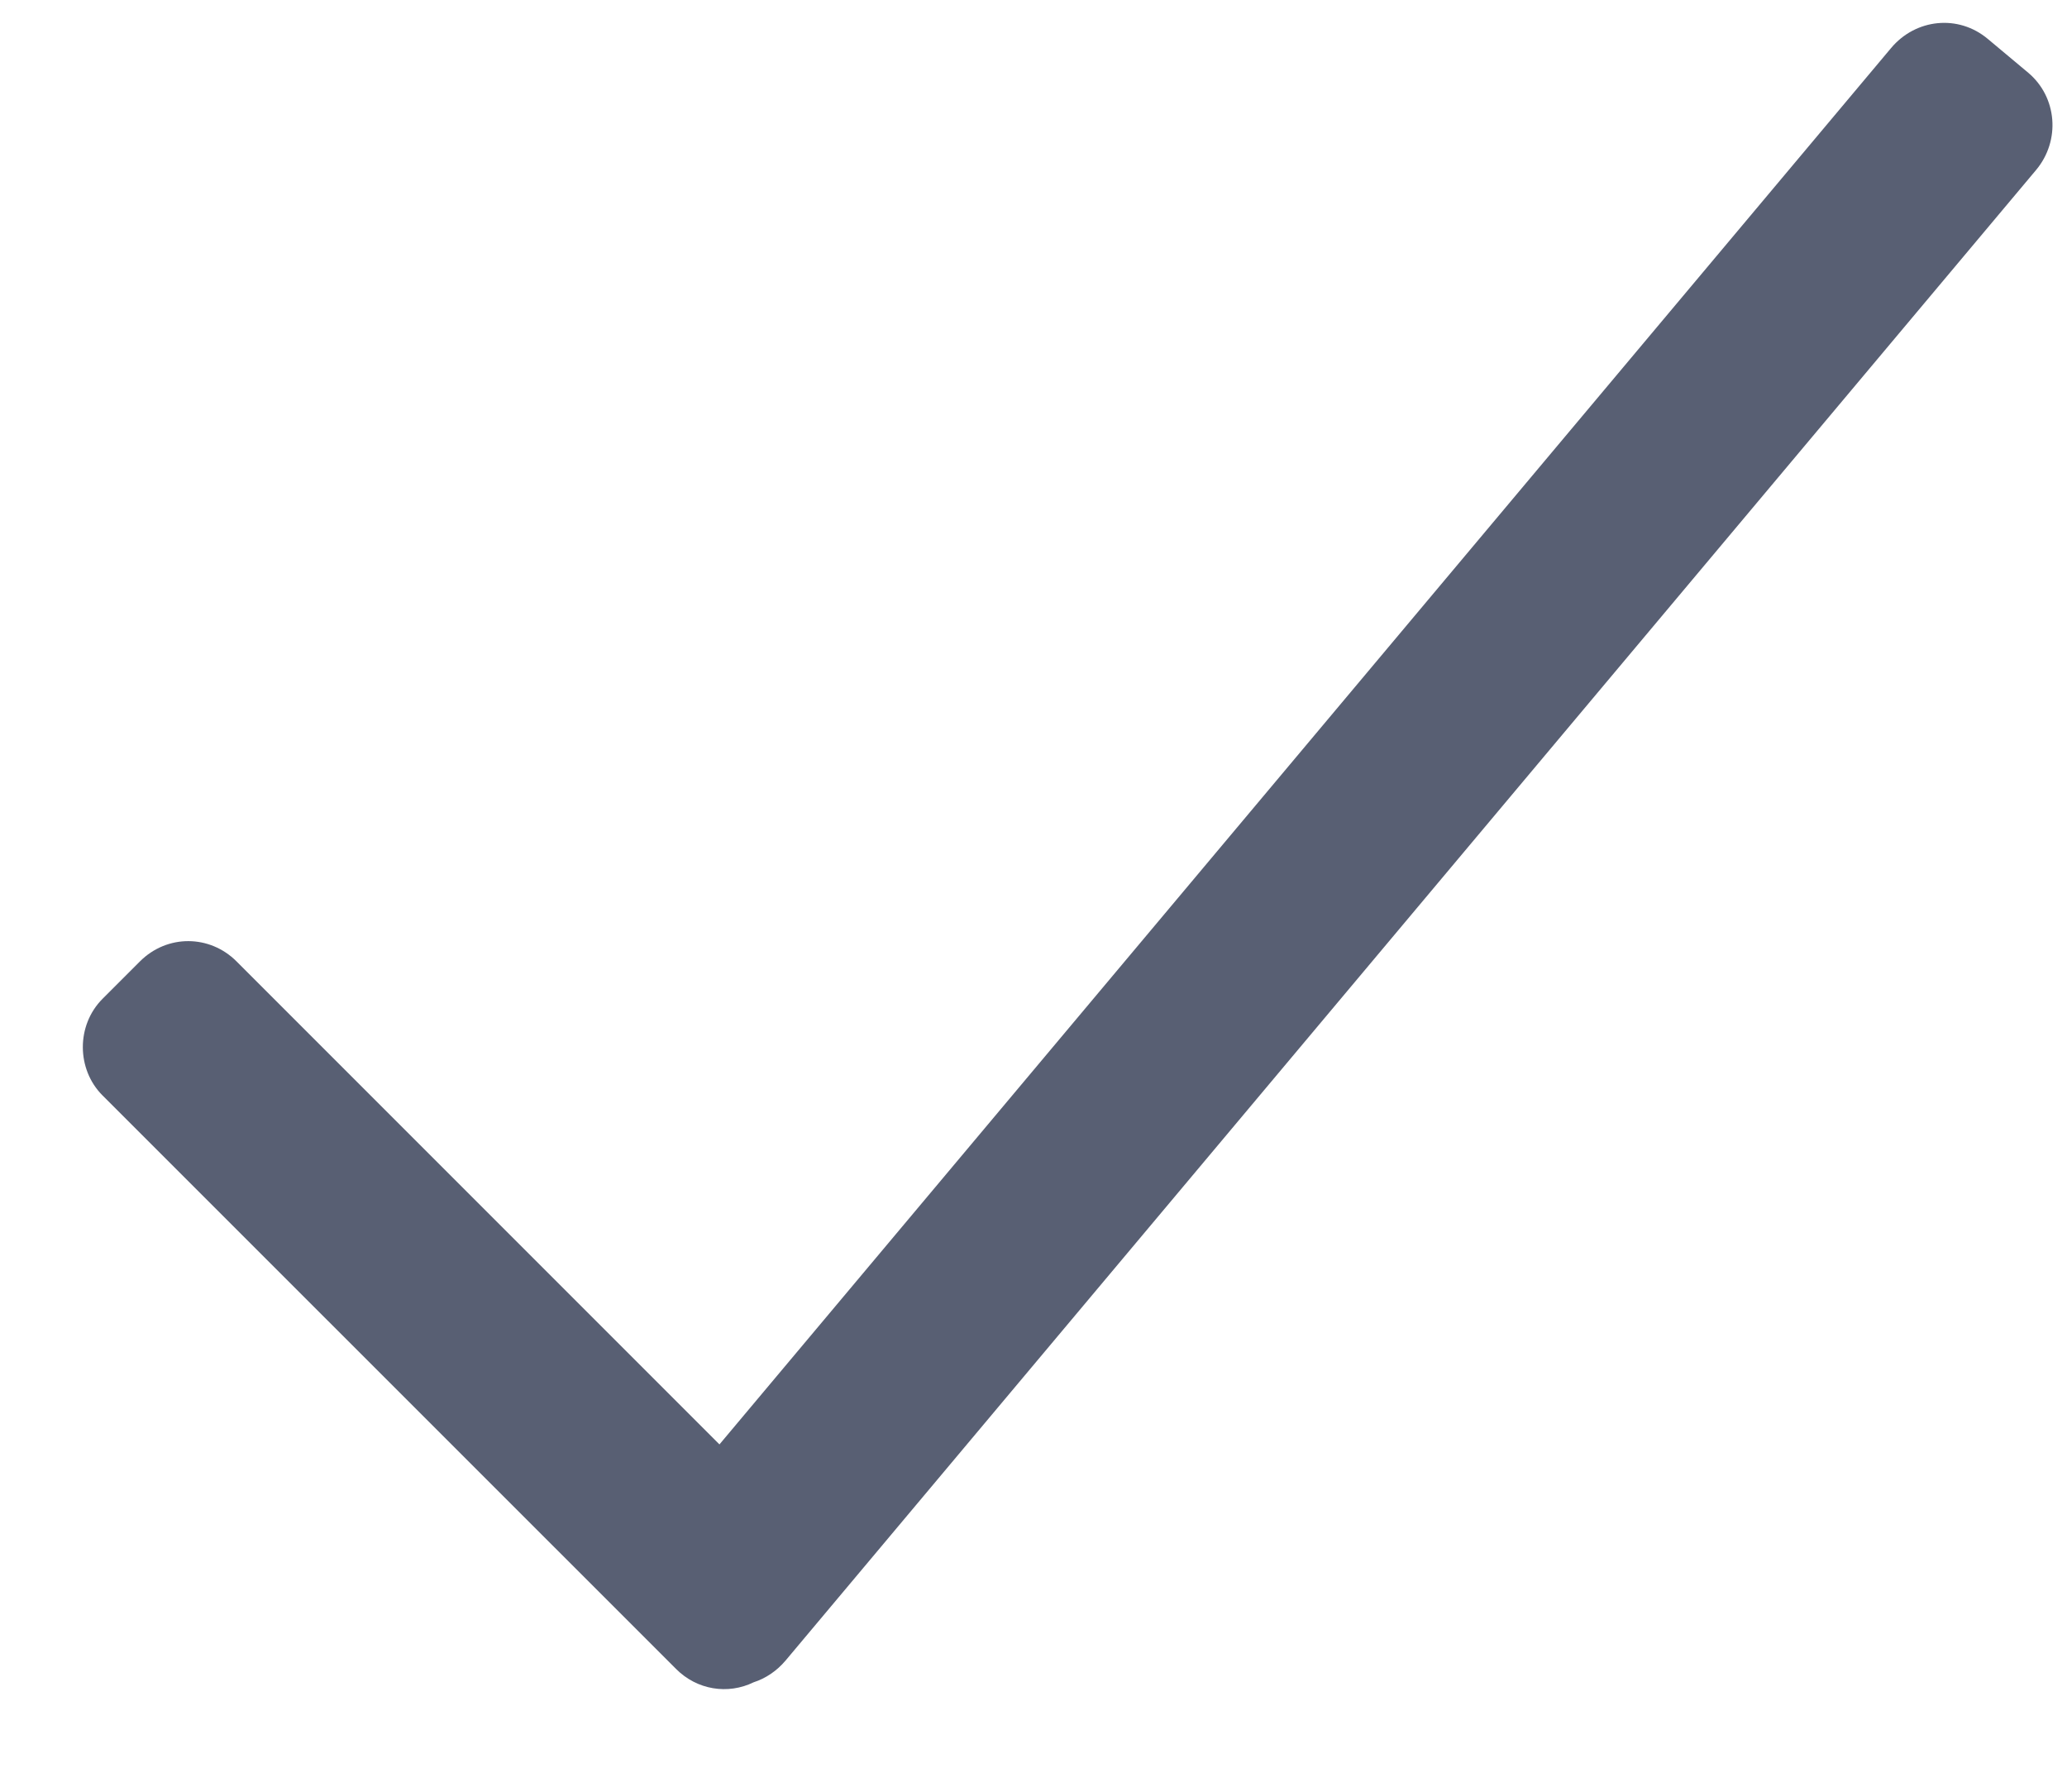 <?xml version="1.0" encoding="UTF-8"?>
<svg width="15px" height="13px" viewBox="0 0 15 13" version="1.1" xmlns="http://www.w3.org/2000/svg" xmlns:xlink="http://www.w3.org/1999/xlink">

    <g id="Page-1" stroke="none" stroke-width="1" fill="none" fill-rule="evenodd">
        <g id="icons" transform="translate(-104, -510)" fill="#585F73">
            <g id="glyphicon-ok-o" transform="translate(100, 507)">
                <path d="M18.426,3.283 L18.719,3.528 C18.929,3.705 18.954,4.02 18.776,4.233 L9.701,15.048 C9.637,15.124 9.556,15.178 9.469,15.206 C9.283,15.297 9.058,15.262 8.906,15.109 L8.906,15.109 L4.743,10.947 C4.556,10.759 4.551,10.44 4.745,10.246 L4.745,10.246 L5.015,9.976 C5.214,9.777 5.523,9.782 5.716,9.975 L5.716,9.975 L9.221,13.48 L17.723,3.349 C17.901,3.136 18.211,3.102 18.426,3.283 Z" id="Combined-Shape"></path>
            </g>
        </g>
    </g>
</svg>
